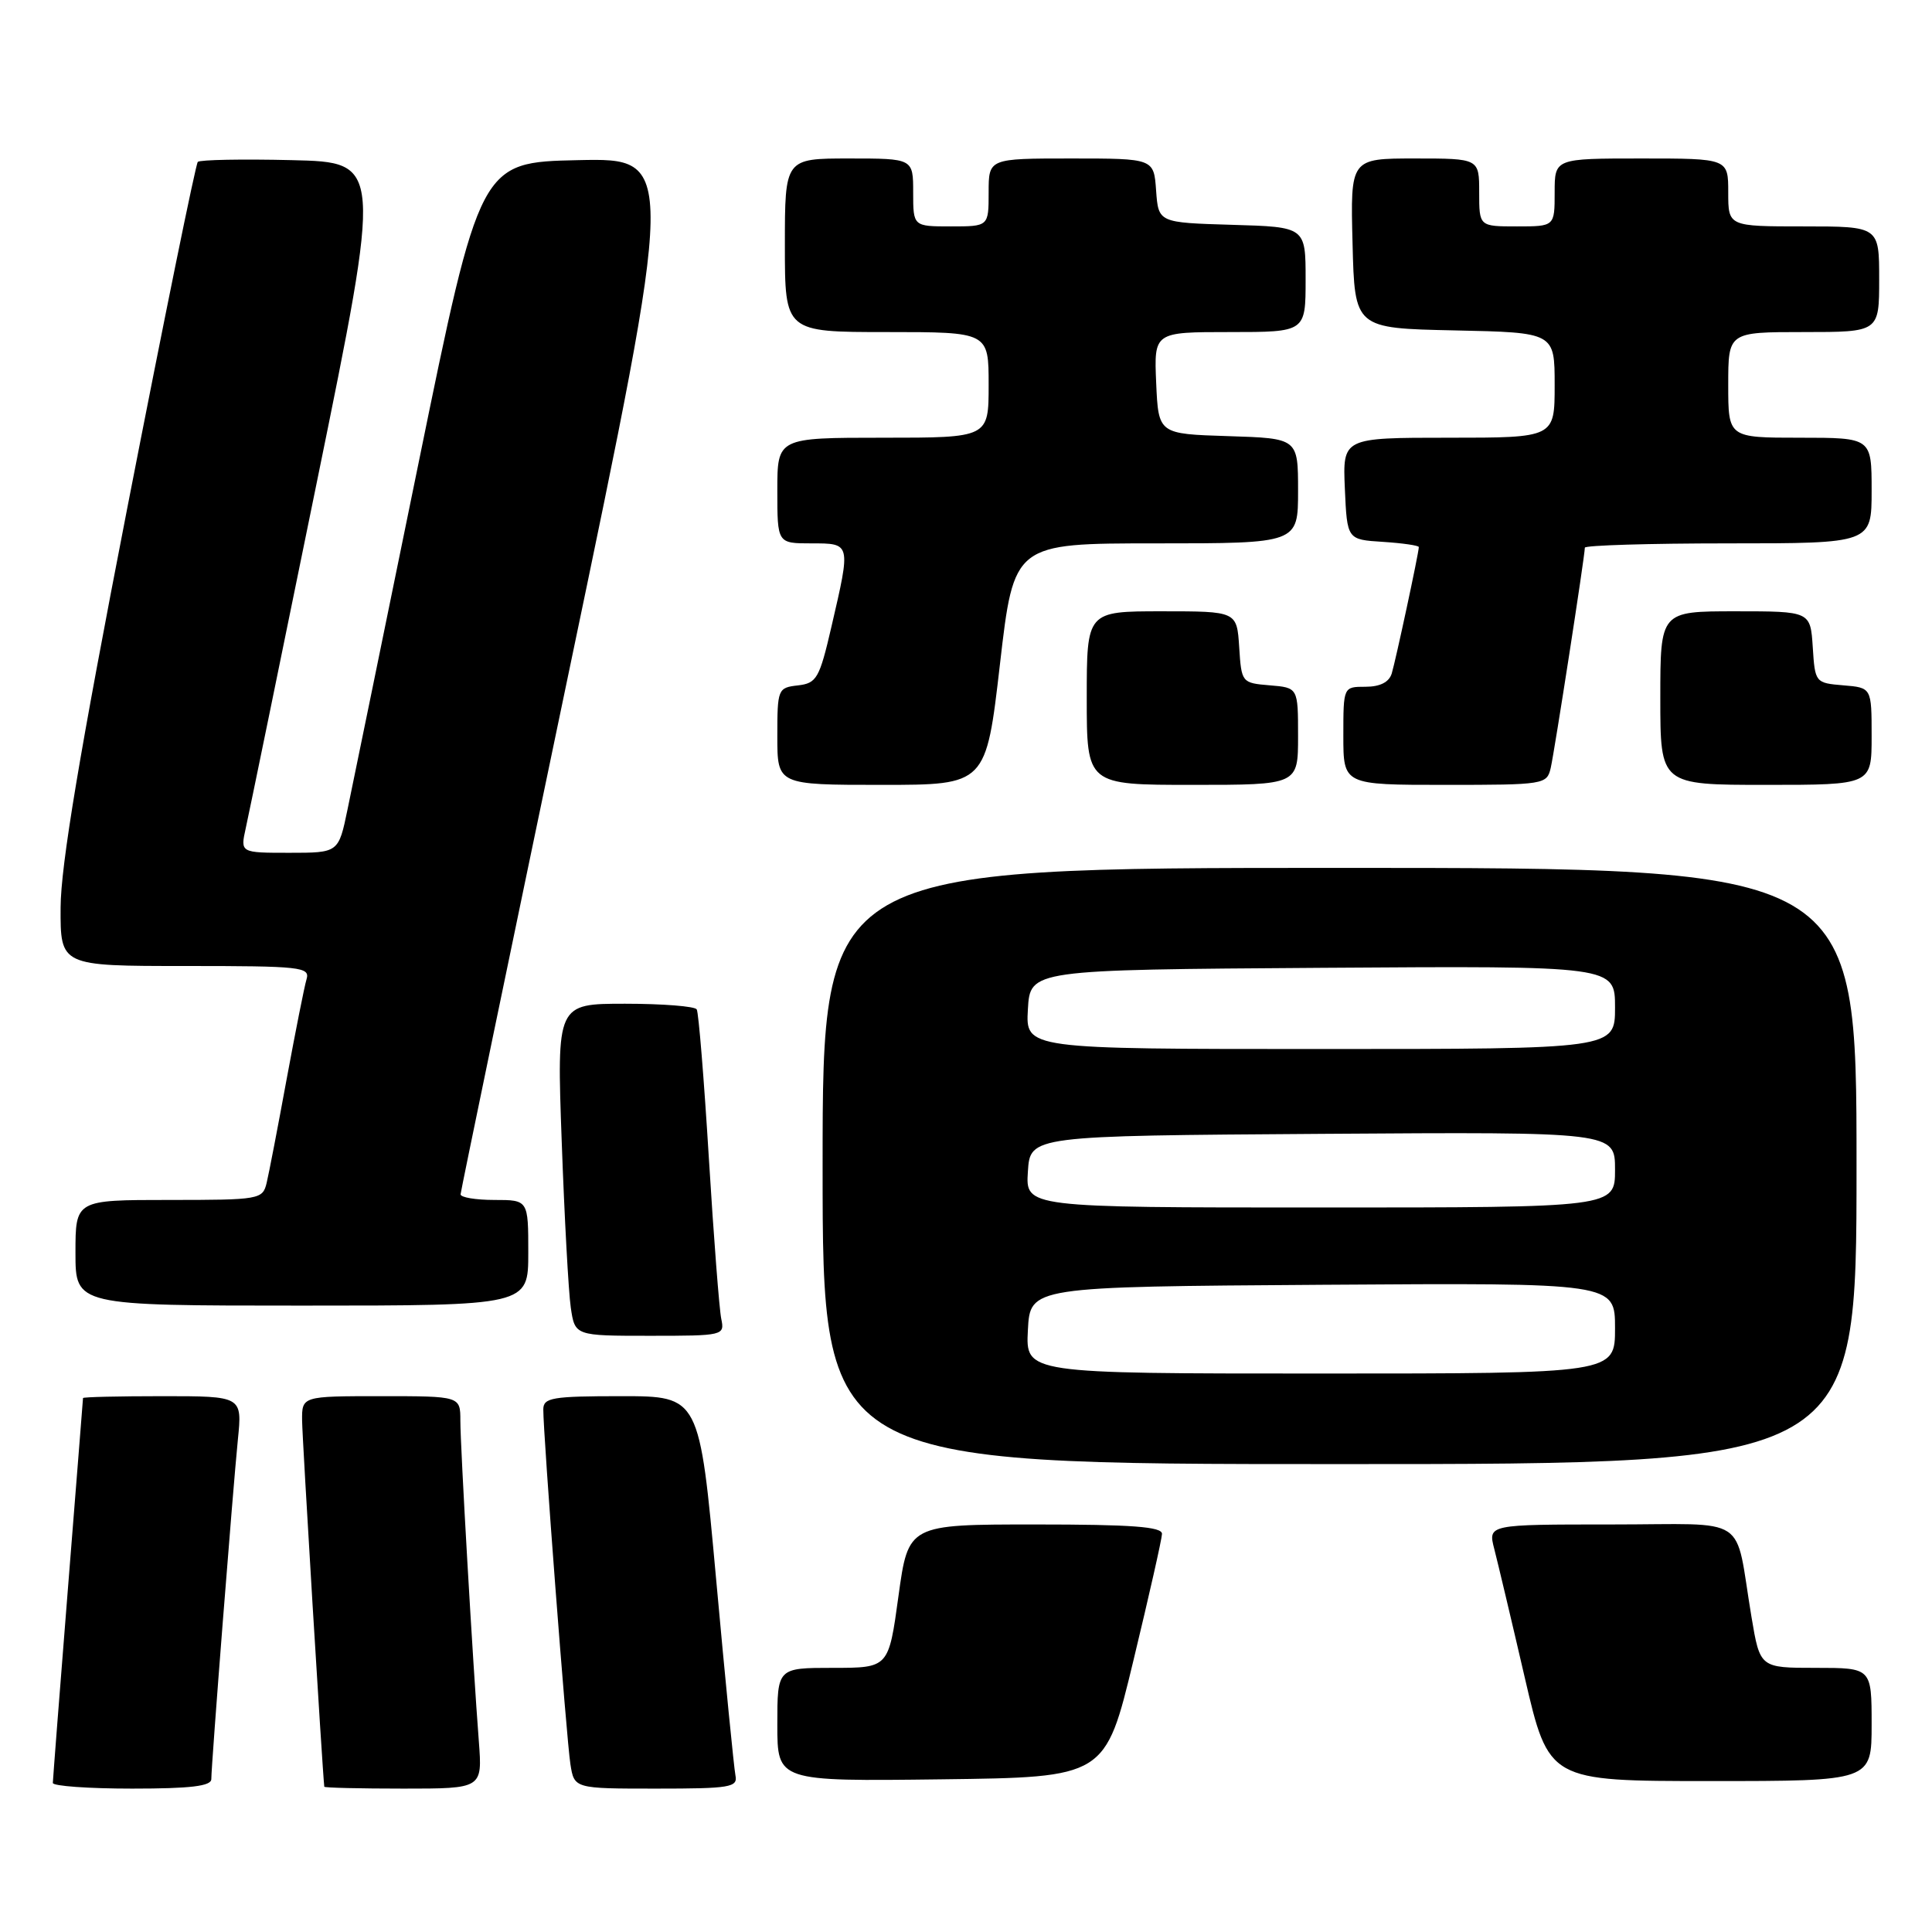 <?xml version="1.0" encoding="UTF-8" standalone="no"?>
<!DOCTYPE svg PUBLIC "-//W3C//DTD SVG 1.1//EN" "http://www.w3.org/Graphics/SVG/1.1/DTD/svg11.dtd" >
<svg xmlns="http://www.w3.org/2000/svg" xmlns:xlink="http://www.w3.org/1999/xlink" version="1.1" viewBox="0 0 256 256">
 <g >
 <path fill="currentColor"
d=" M 28.00 235.74 C 28.00 233.84 30.86 197.33 31.52 190.75 C 32.10 185.00 32.10 185.00 21.55 185.00 C 15.75 185.00 11.00 185.11 11.00 185.25 C 10.99 185.39 10.10 196.75 9.00 210.50 C 7.90 224.25 7.01 235.84 7.00 236.25 C 7.00 236.66 11.72 237.00 17.50 237.00 C 25.28 237.00 28.00 236.67 28.00 235.74 Z  M 63.45 230.75 C 62.65 220.38 61.00 191.72 61.00 188.25 C 61.00 185.00 61.00 185.00 50.50 185.00 C 40.00 185.00 40.00 185.00 40.03 188.25 C 40.05 190.57 42.70 234.32 42.97 236.75 C 42.99 236.89 47.71 237.00 53.46 237.00 C 63.92 237.00 63.92 237.00 63.45 230.75 Z  M 97.45 235.25 C 97.26 234.29 96.10 222.59 94.89 209.25 C 92.68 185.00 92.68 185.00 82.34 185.00 C 73.16 185.00 72.00 185.20 71.99 186.75 C 71.97 189.95 75.06 230.45 75.58 233.75 C 76.09 237.00 76.09 237.00 86.95 237.00 C 96.77 237.00 97.78 236.83 97.45 235.25 Z  M 150.19 220.00 C 152.25 211.47 153.95 203.94 153.97 203.25 C 153.99 202.30 149.99 202.00 137.18 202.00 C 120.36 202.00 120.36 202.00 119.05 211.50 C 117.75 221.00 117.75 221.00 110.37 221.00 C 103.00 221.00 103.00 221.00 103.00 228.52 C 103.00 236.04 103.00 236.04 124.73 235.77 C 146.46 235.50 146.46 235.50 150.19 220.00 Z  M 248.00 228.50 C 248.00 221.00 248.00 221.00 240.60 221.00 C 233.21 221.00 233.21 221.00 232.08 214.25 C 229.77 200.45 232.13 202.00 213.50 202.00 C 197.16 202.00 197.16 202.00 198.00 205.25 C 198.46 207.04 200.28 214.69 202.03 222.25 C 205.22 236.00 205.22 236.00 226.61 236.00 C 248.00 236.00 248.00 236.00 248.00 228.50 Z  M 246.00 154.50 C 246.00 115.00 246.00 115.00 177.50 115.00 C 109.00 115.00 109.00 115.00 109.00 154.50 C 109.00 194.00 109.00 194.00 177.50 194.00 C 246.00 194.00 246.00 194.00 246.00 154.50 Z  M 95.57 174.75 C 95.31 173.51 94.57 163.95 93.93 153.50 C 93.29 143.05 92.57 134.16 92.32 133.75 C 92.08 133.34 87.81 133.00 82.83 133.00 C 73.77 133.00 73.77 133.00 74.43 151.25 C 74.79 161.29 75.33 171.19 75.63 173.25 C 76.18 177.00 76.18 177.00 86.11 177.00 C 95.88 177.00 96.03 176.96 95.57 174.75 Z  M 70.00 166.00 C 70.00 159.00 70.00 159.00 65.50 159.00 C 63.02 159.00 61.01 158.66 61.03 158.25 C 61.05 157.84 67.49 126.78 75.34 89.22 C 89.61 20.94 89.61 20.94 76.61 21.22 C 63.61 21.50 63.61 21.50 55.43 61.50 C 50.93 83.50 46.71 104.09 46.05 107.25 C 44.86 113.00 44.86 113.00 38.35 113.00 C 31.84 113.00 31.84 113.00 32.56 109.75 C 32.96 107.96 37.19 87.38 41.96 64.00 C 50.64 21.50 50.64 21.50 38.68 21.22 C 32.11 21.06 26.50 21.17 26.21 21.45 C 25.93 21.74 21.73 42.34 16.88 67.24 C 10.56 99.69 8.05 114.69 8.03 120.25 C 8.00 128.00 8.00 128.00 24.57 128.00 C 39.88 128.00 41.10 128.13 40.62 129.75 C 40.33 130.71 39.15 136.68 37.98 143.00 C 36.82 149.32 35.63 155.51 35.33 156.75 C 34.80 158.93 34.41 159.00 22.39 159.00 C 10.00 159.00 10.00 159.00 10.00 166.00 C 10.00 173.00 10.00 173.00 40.00 173.00 C 70.00 173.00 70.00 173.00 70.00 166.00 Z  M 132.50 88.00 C 134.35 72.00 134.35 72.00 153.17 72.00 C 172.00 72.00 172.00 72.00 172.00 65.04 C 172.00 58.08 172.00 58.08 162.75 57.79 C 153.50 57.50 153.50 57.50 153.20 50.75 C 152.91 44.00 152.91 44.00 162.95 44.00 C 173.00 44.00 173.00 44.00 173.00 37.04 C 173.00 30.07 173.00 30.07 163.25 29.79 C 153.50 29.50 153.50 29.50 153.19 25.25 C 152.89 21.00 152.89 21.00 141.94 21.00 C 131.00 21.00 131.00 21.00 131.00 25.50 C 131.00 30.00 131.00 30.00 126.00 30.00 C 121.00 30.00 121.00 30.00 121.00 25.50 C 121.00 21.00 121.00 21.00 112.50 21.00 C 104.00 21.00 104.00 21.00 104.00 32.50 C 104.00 44.00 104.00 44.00 117.50 44.00 C 131.00 44.00 131.00 44.00 131.00 51.00 C 131.00 58.00 131.00 58.00 117.00 58.00 C 103.00 58.00 103.00 58.00 103.00 65.00 C 103.00 72.00 103.00 72.00 107.50 72.00 C 112.77 72.00 112.75 71.92 110.18 83.00 C 108.58 89.91 108.22 90.53 105.72 90.82 C 103.07 91.12 103.00 91.31 103.00 97.57 C 103.00 104.00 103.00 104.00 116.83 104.00 C 130.65 104.00 130.65 104.00 132.50 88.00 Z  M 172.00 97.56 C 172.00 91.12 172.00 91.12 168.25 90.81 C 164.54 90.50 164.50 90.45 164.20 85.75 C 163.89 81.00 163.89 81.00 153.95 81.00 C 144.00 81.00 144.00 81.00 144.00 92.50 C 144.00 104.00 144.00 104.00 158.00 104.00 C 172.00 104.00 172.00 104.00 172.00 97.56 Z  M 205.48 101.75 C 205.99 99.51 210.00 73.65 210.00 72.57 C 210.00 72.26 218.55 72.00 229.00 72.00 C 248.00 72.00 248.00 72.00 248.00 65.00 C 248.00 58.00 248.00 58.00 238.50 58.00 C 229.00 58.00 229.00 58.00 229.00 51.00 C 229.00 44.00 229.00 44.00 239.00 44.00 C 249.00 44.00 249.00 44.00 249.00 37.00 C 249.00 30.00 249.00 30.00 239.00 30.00 C 229.00 30.00 229.00 30.00 229.00 25.50 C 229.00 21.00 229.00 21.00 217.50 21.00 C 206.00 21.00 206.00 21.00 206.00 25.50 C 206.00 30.00 206.00 30.00 201.00 30.00 C 196.00 30.00 196.00 30.00 196.00 25.50 C 196.00 21.00 196.00 21.00 187.47 21.00 C 178.93 21.00 178.93 21.00 179.22 32.25 C 179.50 43.50 179.50 43.50 192.75 43.78 C 206.00 44.06 206.00 44.06 206.00 51.03 C 206.00 58.00 206.00 58.00 191.95 58.00 C 177.91 58.00 177.91 58.00 178.20 64.75 C 178.50 71.50 178.50 71.50 183.25 71.80 C 185.86 71.97 188.00 72.28 188.00 72.49 C 188.00 73.25 184.93 87.54 184.41 89.25 C 184.05 90.40 182.85 91.00 180.93 91.00 C 178.00 91.00 178.00 91.00 178.00 97.50 C 178.00 104.00 178.00 104.00 191.48 104.00 C 204.64 104.00 204.97 103.95 205.48 101.75 Z  M 248.00 97.56 C 248.00 91.12 248.00 91.12 244.25 90.81 C 240.54 90.50 240.50 90.45 240.20 85.75 C 239.89 81.00 239.89 81.00 229.95 81.00 C 220.00 81.00 220.00 81.00 220.00 92.50 C 220.00 104.00 220.00 104.00 234.00 104.00 C 248.00 104.00 248.00 104.00 248.00 97.56 Z  M 136.20 176.25 C 136.50 170.50 136.50 170.50 175.25 170.24 C 214.00 169.98 214.00 169.98 214.00 175.99 C 214.00 182.00 214.00 182.00 174.95 182.00 C 135.90 182.00 135.90 182.00 136.20 176.25 Z  M 136.20 155.25 C 136.50 150.50 136.50 150.50 175.25 150.24 C 214.00 149.98 214.00 149.98 214.00 154.99 C 214.00 160.00 214.00 160.00 174.95 160.00 C 135.89 160.00 135.89 160.00 136.20 155.25 Z  M 136.20 133.75 C 136.50 128.50 136.50 128.50 175.25 128.24 C 214.00 127.98 214.00 127.98 214.00 133.49 C 214.00 139.00 214.00 139.00 174.95 139.00 C 135.90 139.00 135.90 139.00 136.20 133.75 Z "/>
</g>
</svg>